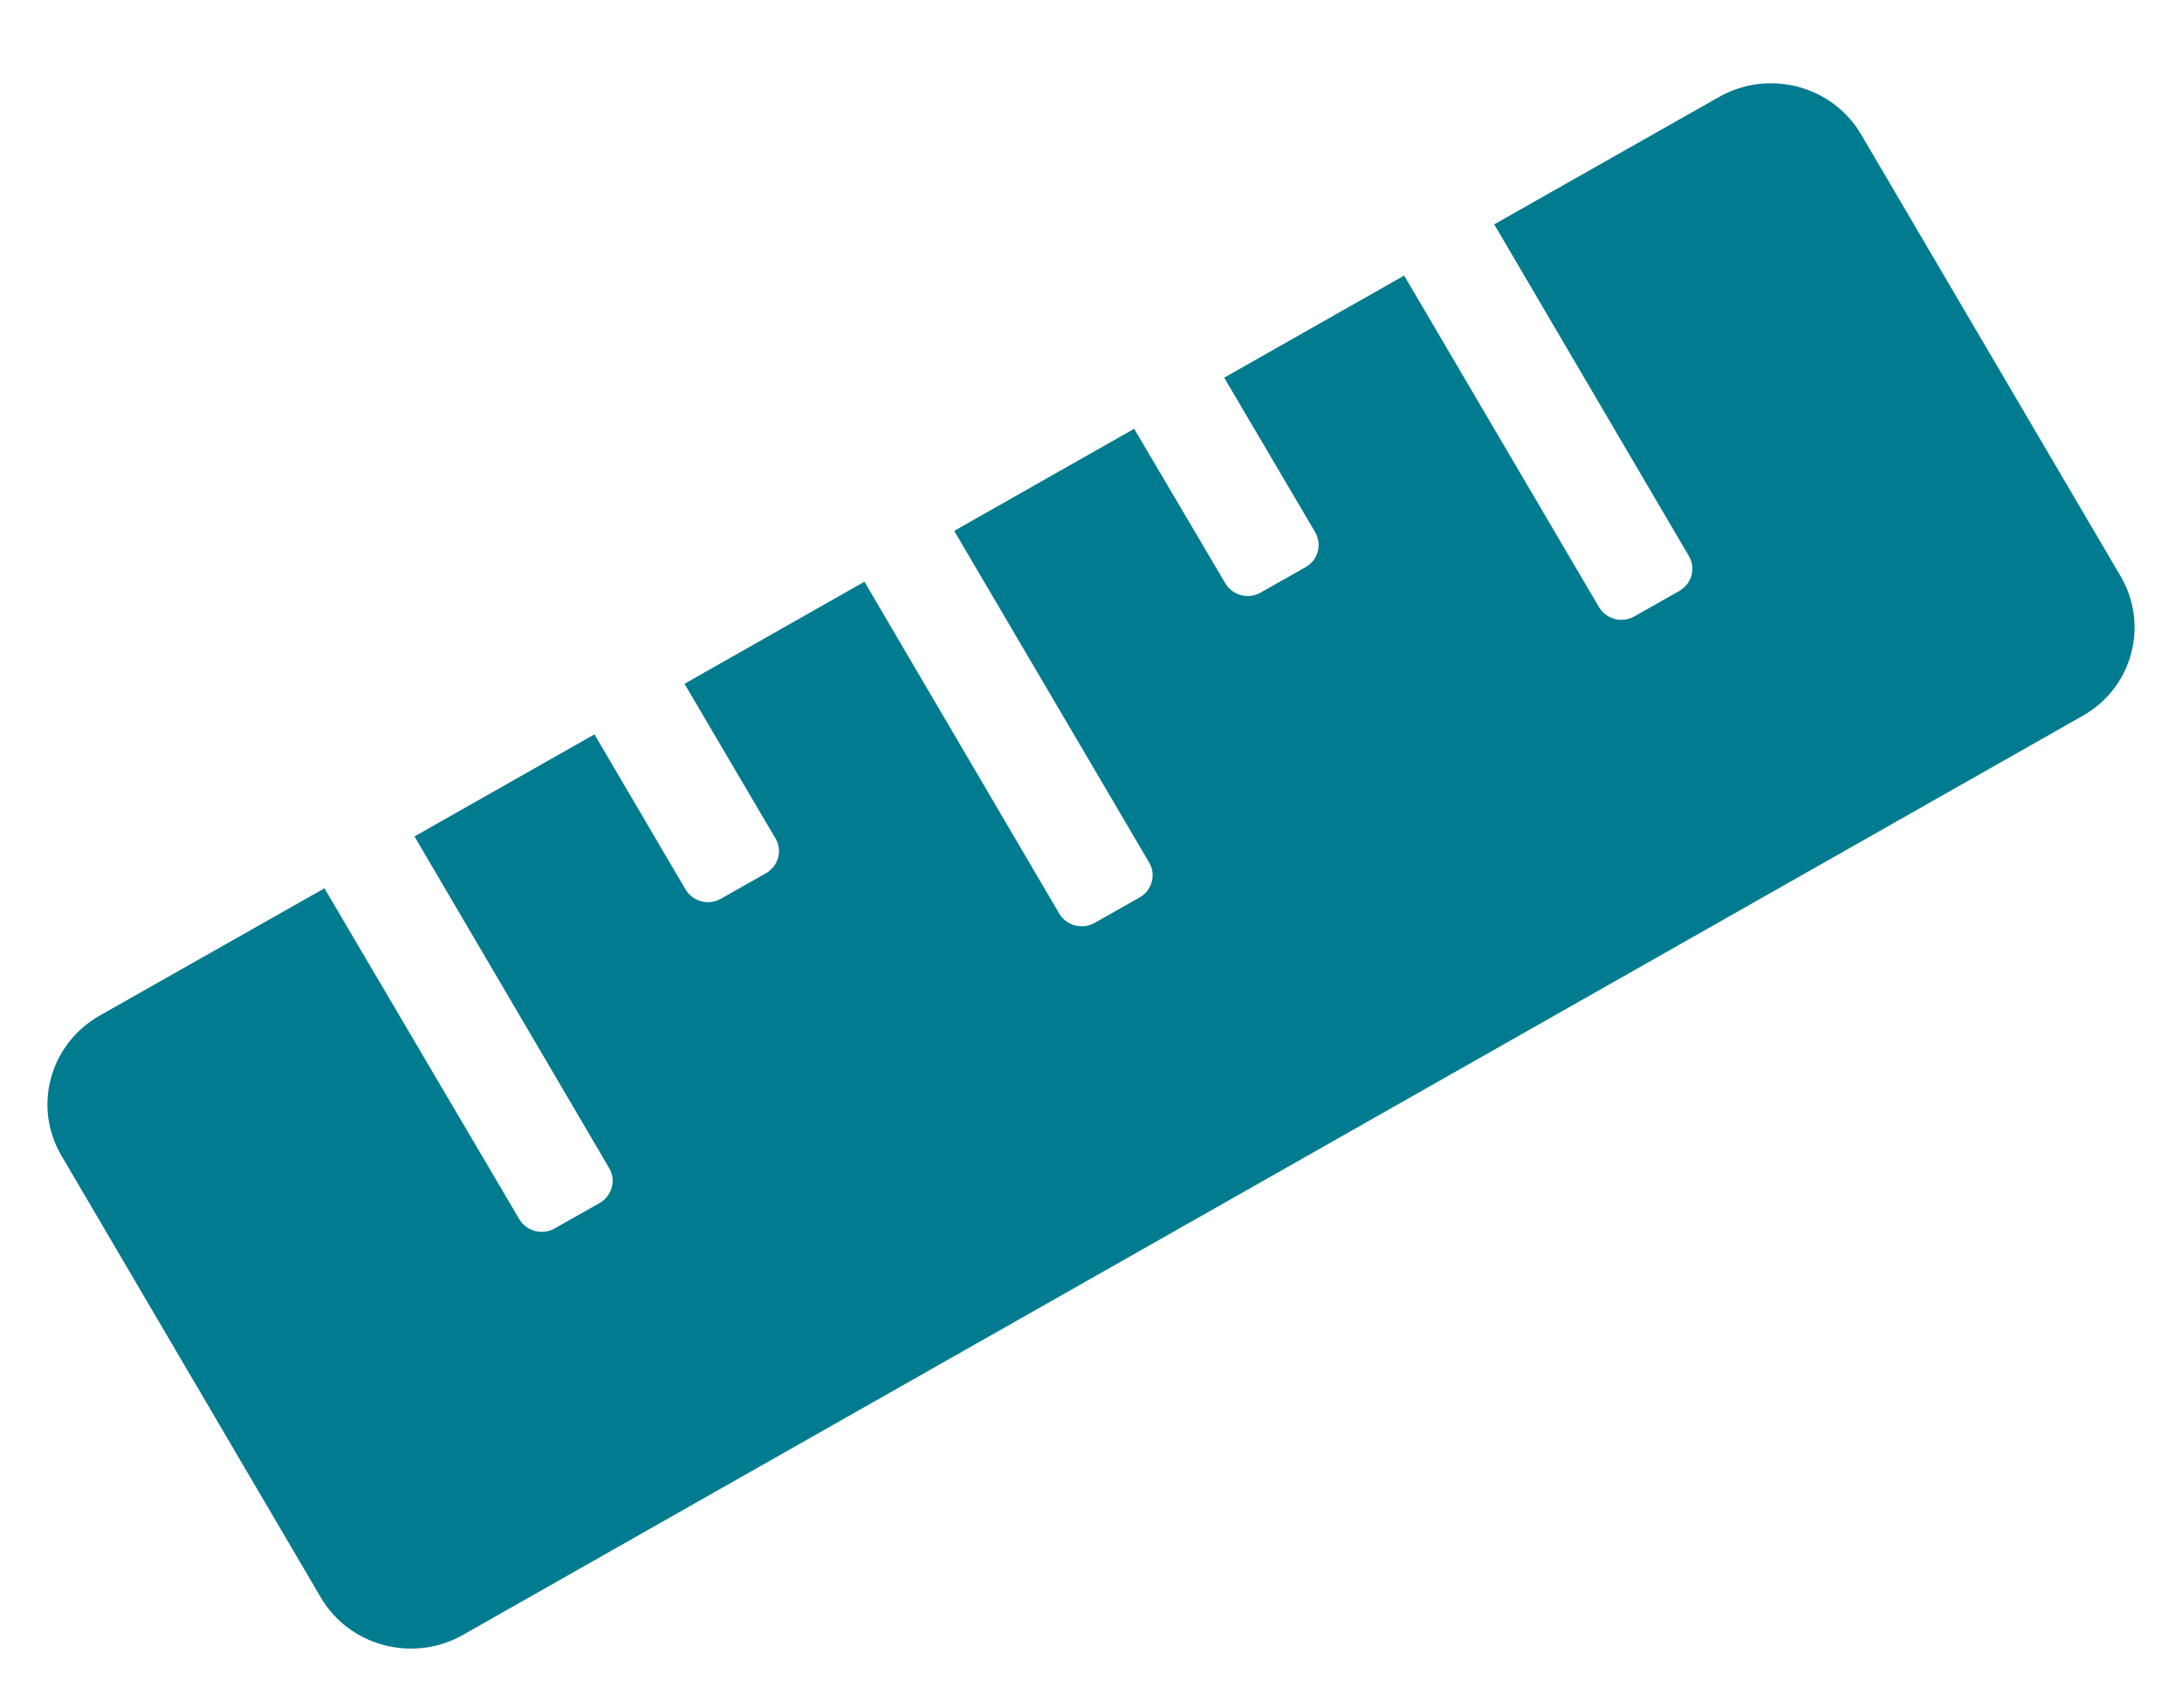   <svg
                  xmlns="http://www.w3.org/2000/svg"
                  width="23"
                  height="18"
                  viewBox="0 0 23 18"
                  fill="none"
                >
                  <path
                    fill-rule="evenodd"
                    clip-rule="evenodd"
                    d="M22.353 6.074C22.655 6.59 22.477 7.25 21.954 7.545L4.878 17.235C4.355 17.53 3.685 17.355 3.382 16.84L0.646 12.179C0.344 11.663 0.526 11.007 1.048 10.707L3.42 9.364L5.472 12.849C5.548 12.979 5.716 13.024 5.847 12.949L6.321 12.681C6.452 12.605 6.497 12.44 6.421 12.313L4.369 8.817L6.266 7.741L7.225 9.374C7.301 9.504 7.469 9.549 7.6 9.473L8.074 9.205C8.205 9.13 8.25 8.968 8.174 8.838L7.215 7.208L9.112 6.132L11.164 9.628C11.24 9.759 11.409 9.803 11.539 9.728L12.013 9.46C12.144 9.384 12.189 9.219 12.113 9.092L10.058 5.596L11.955 4.52L12.914 6.146C12.99 6.277 13.158 6.322 13.289 6.246L13.763 5.978C13.894 5.902 13.938 5.741 13.863 5.61L12.904 3.981L14.801 2.905L16.853 6.397C16.929 6.528 17.097 6.572 17.228 6.497L17.702 6.229C17.833 6.153 17.878 5.992 17.802 5.861L15.75 2.365L18.122 1.021C18.644 0.726 19.314 0.901 19.617 1.416L22.353 6.074Z"
                    fill="#007B8F"
                  ></path>
                </svg>